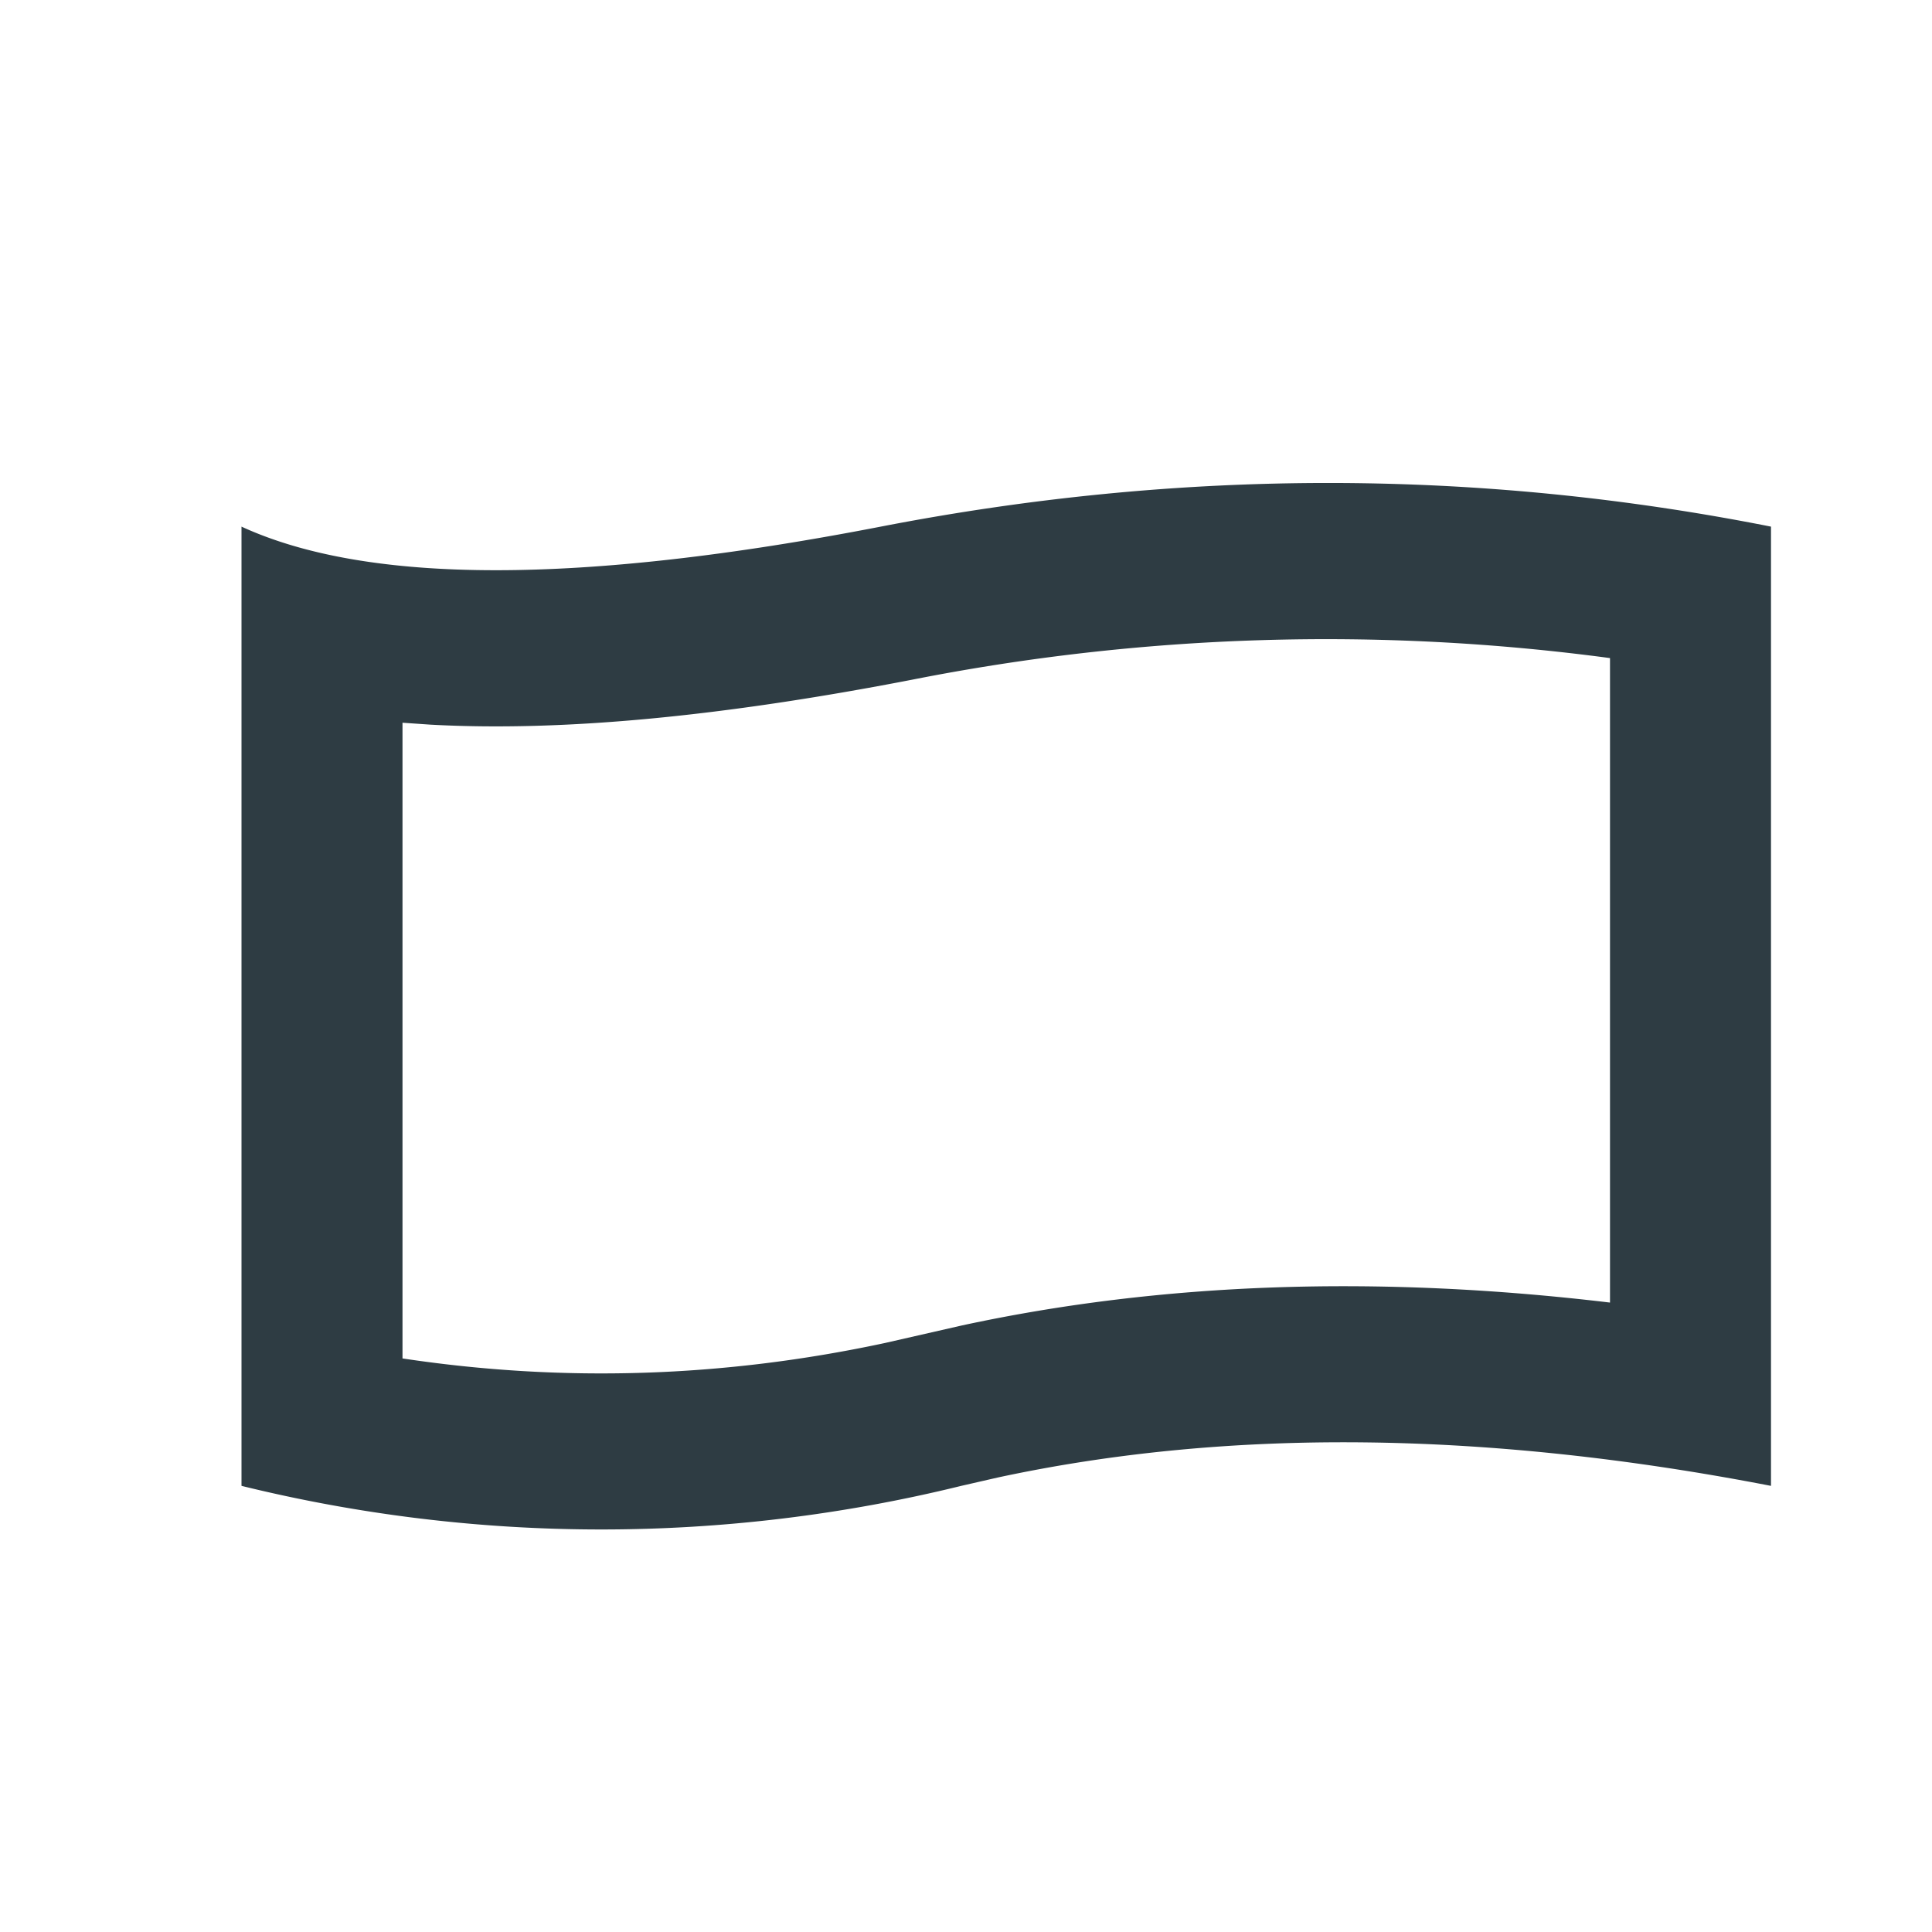 
<svg width="24" height="24" xmlns="http://www.w3.org/2000/svg">
  <g fill="none" fill-rule="evenodd">
    <path d="M0 0h24v24H0z"/>
    <path d="M3 6.542c1.569.722 4.216.722 7.941 0 3.726-.723 7.412-.723 11.059 0v11.916c-3.54-.686-6.742-.72-9.609-.103l-.45.103a18.72 18.72 0 01-8.941 0V6.542zm2 10.333c1.999.301 3.993.237 5.994-.192l.956-.218c2.482-.536 5.167-.628 8.05-.284V8.175a26.534 26.534 0 00-8.667.268c-2.34.453-4.326.649-5.983.559L5 8.978v7.897z" fill="#2E3C43" fill-rule="nonzero"/>
  </g>
</svg>
